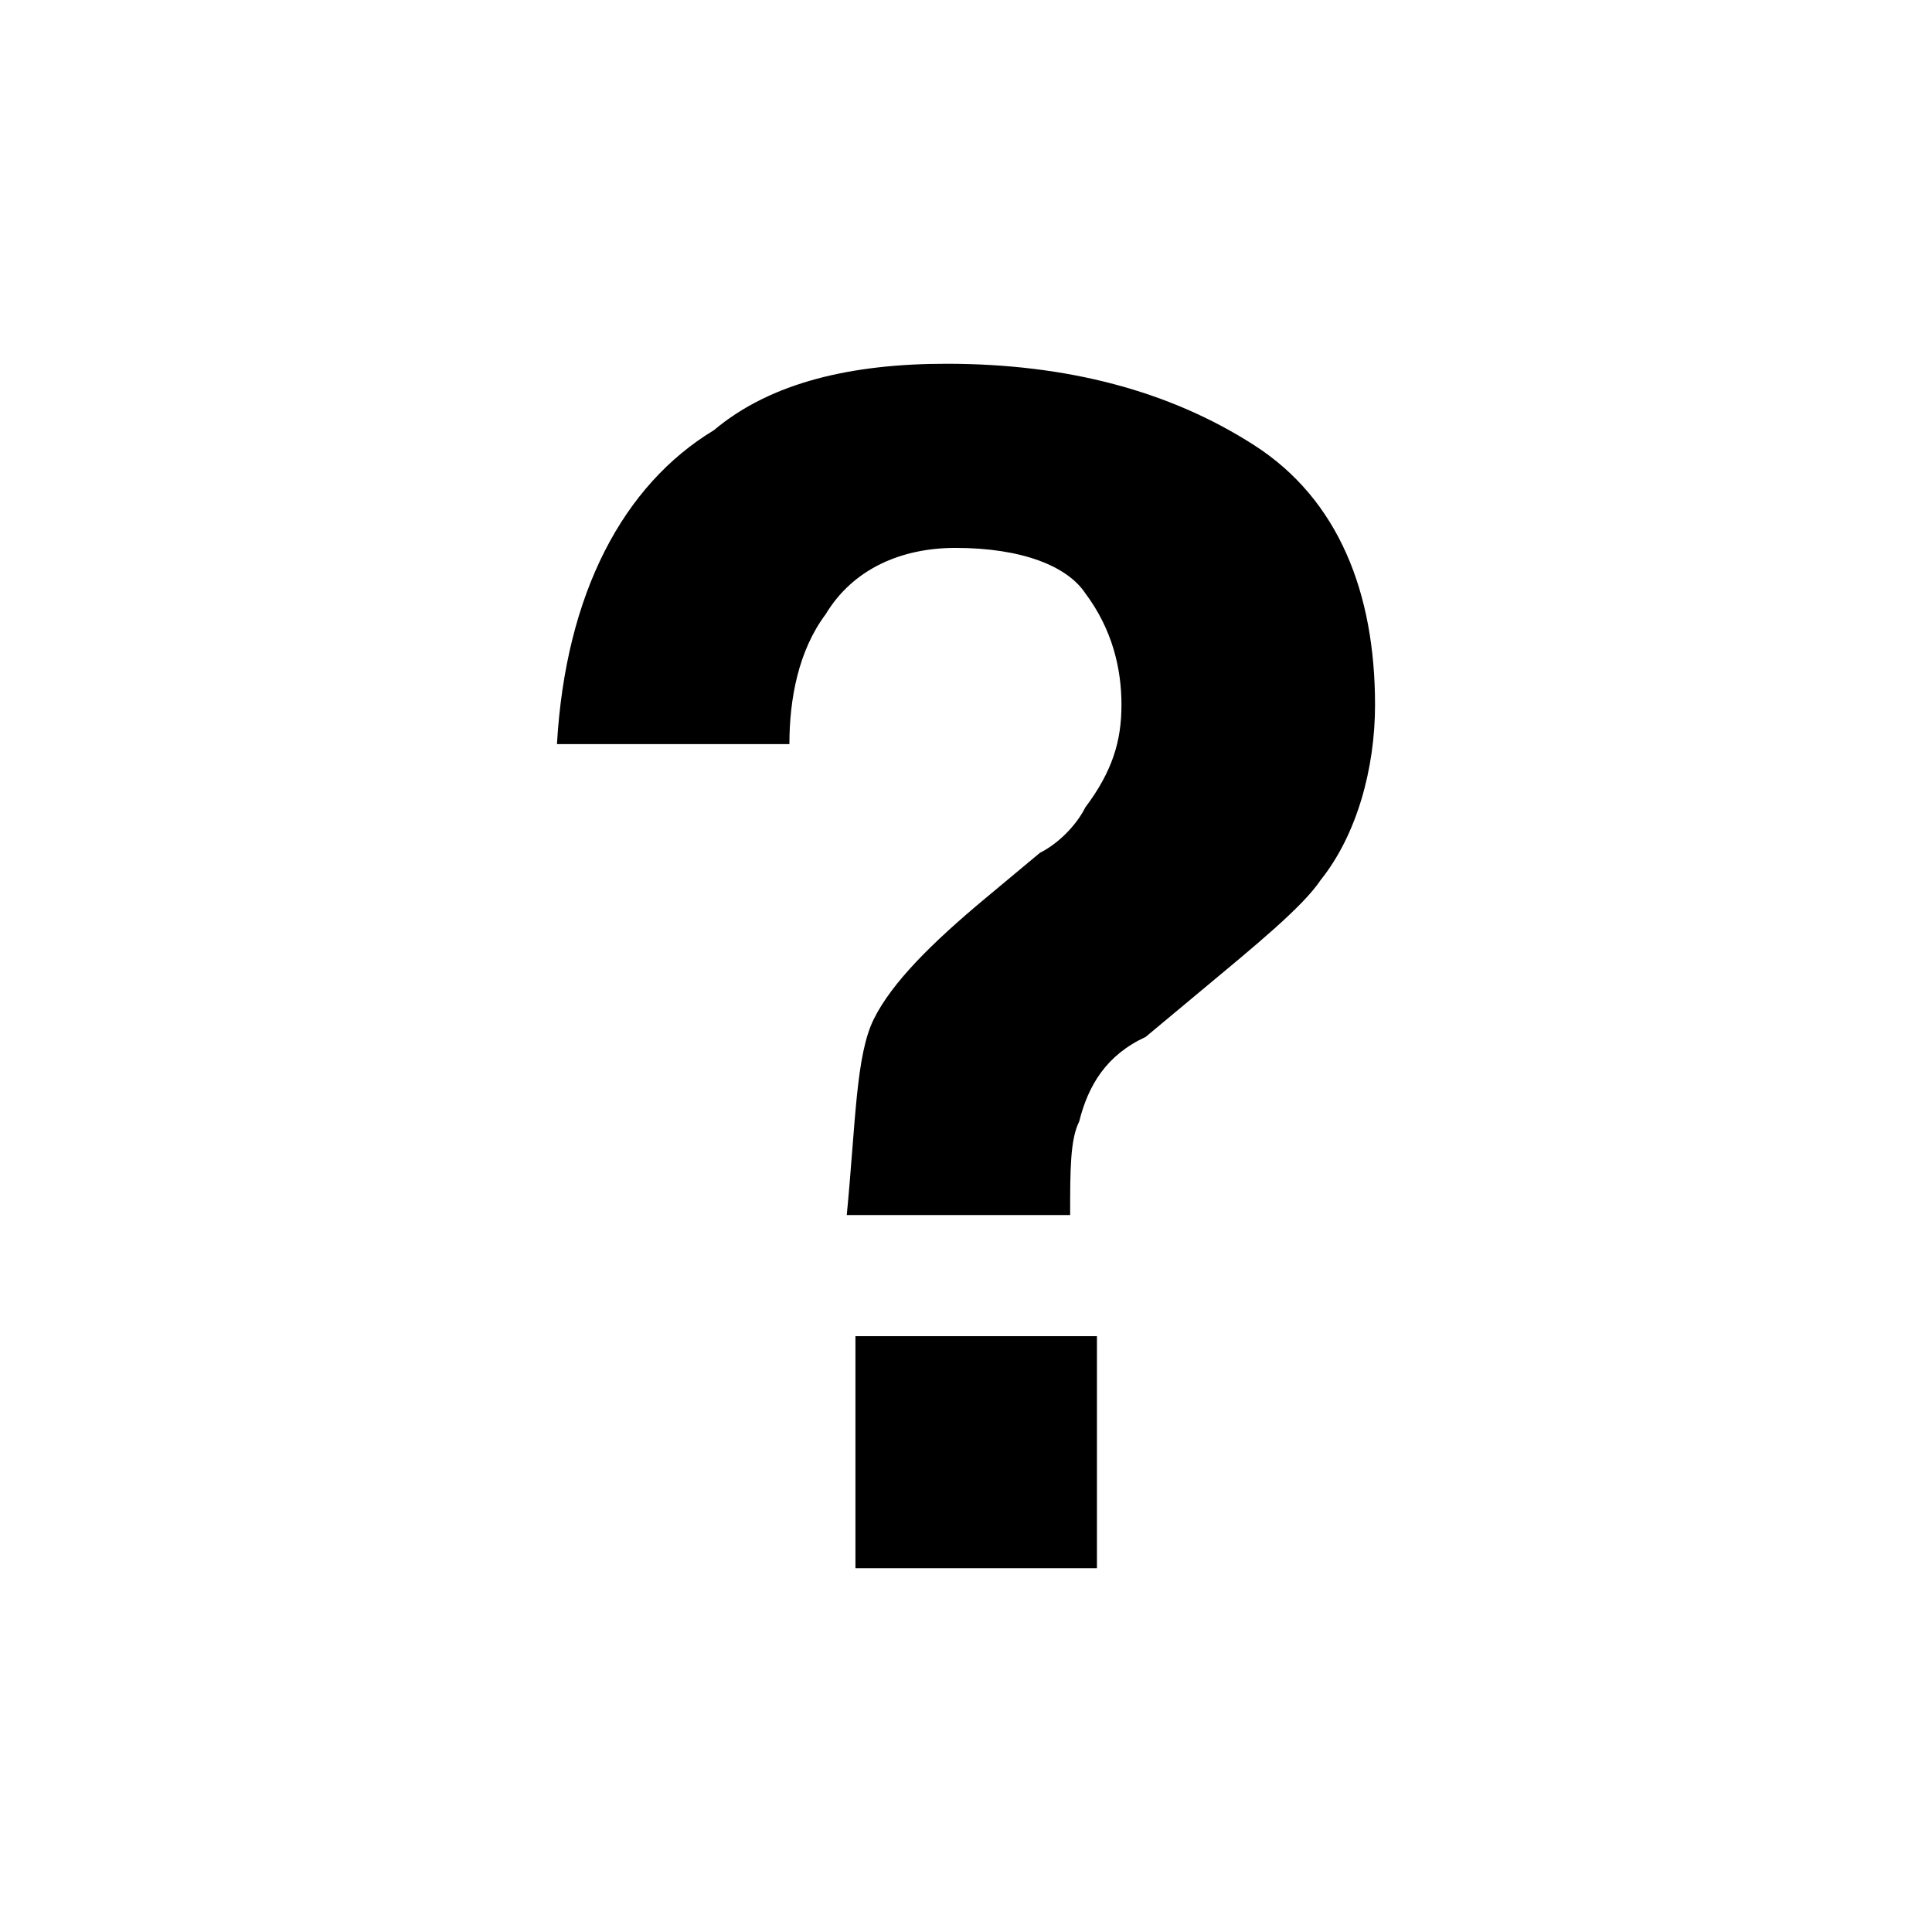 <?xml version="1.0" encoding="utf-8"?>
<!-- Generator: Adobe Illustrator 19.1.1, SVG Export Plug-In . SVG Version: 6.00 Build 0)  -->
<svg version="1.1" id="레이어_1" xmlns="http://www.w3.org/2000/svg" xmlns:xlink="http://www.w3.org/1999/xlink" x="0px"
	 y="0px" viewBox="0 0 512 512" style="enable-background:new 0 0 512 512;" xml:space="preserve">
<path d="M226.7,415.6h64v-61.5h-64V415.6z M147.6,197.2h61.6c0-12,2.4-24.8,9.6-34.4c7.2-12,20-17.6,34.4-17.6
	c17.6,0,29.6,4.8,34.4,12c7.2,9.6,9.6,20,9.6,29.6s-2.4,17.6-9.6,27.2c-2.4,4.8-7.2,9.6-12,12l-14.4,12c-14.4,12-24.8,22.4-29.6,32
	c-4.8,9.6-4.8,27.2-7.2,52h59.2c0-12,0-20,2.4-24.8c2.4-9.6,7.2-17.6,17.6-22.4l14.4-12c14.4-12,27.2-22.4,32-29.6
	c9.6-12,14.4-29.6,14.4-46.4c0-29.6-9.6-54.4-32-68.8s-49.6-21.6-81.6-21.6c-24.8,0-46.4,4.8-61.6,17.6
	C165.2,128.5,149.9,157.2,147.6,197.2L147.6,197.2z"/>
</svg>
